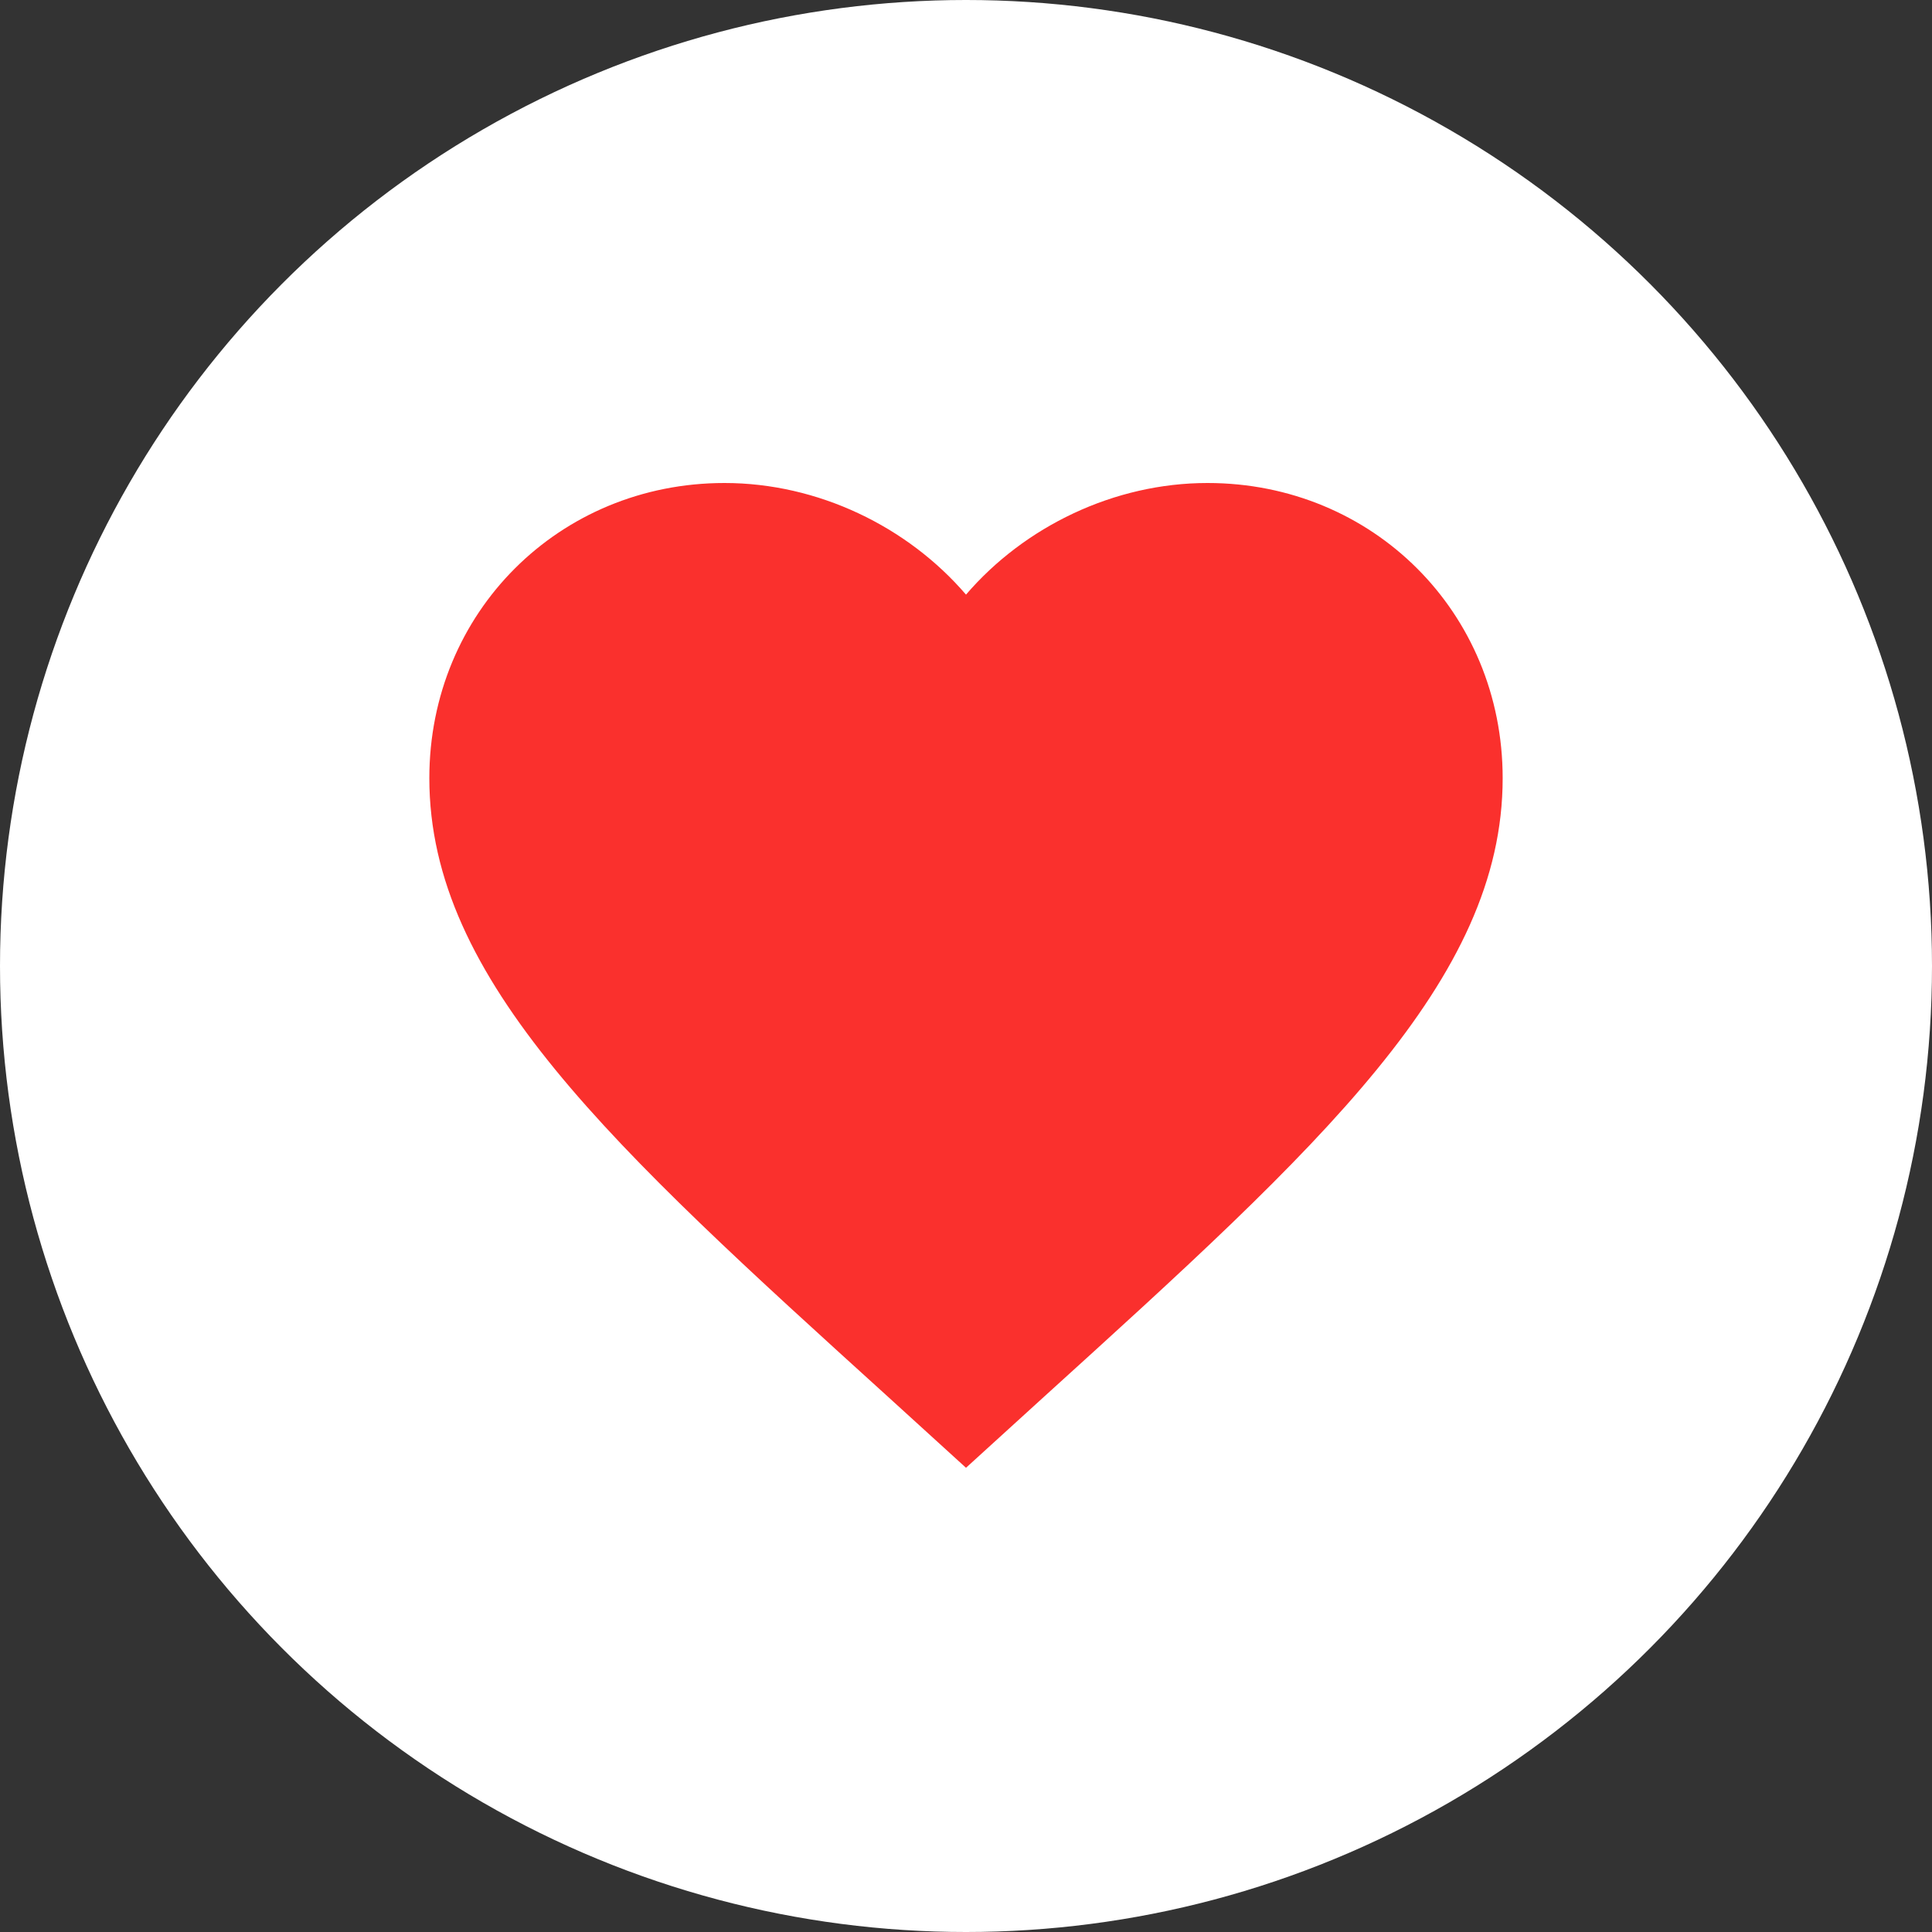 <svg xmlns="http://www.w3.org/2000/svg" width="36" height="36" viewBox="0 0 36 36">
    <rect x="0" y="0" width="36" height="36" fill="#333333" stroke="none"/>
    <g fill="none" fill-rule="evenodd">
        <circle cx="18" cy="18" r="18" fill="#FFF"/>
        <path fill="#FA302D" d="M22.5 9c-1.74 0-3.41.81-4.5 2.08C16.91 9.81 15.24 9 13.5 9 10.42 9 8 11.41 8 14.5c0 3.77 3.4 6.86 8.55 11.53L18 27.35l1.45-1.32C24.6 21.36 28 18.27 28 14.5c0-3.09-2.42-5.5-5.5-5.5"/>
    </g>
</svg>
